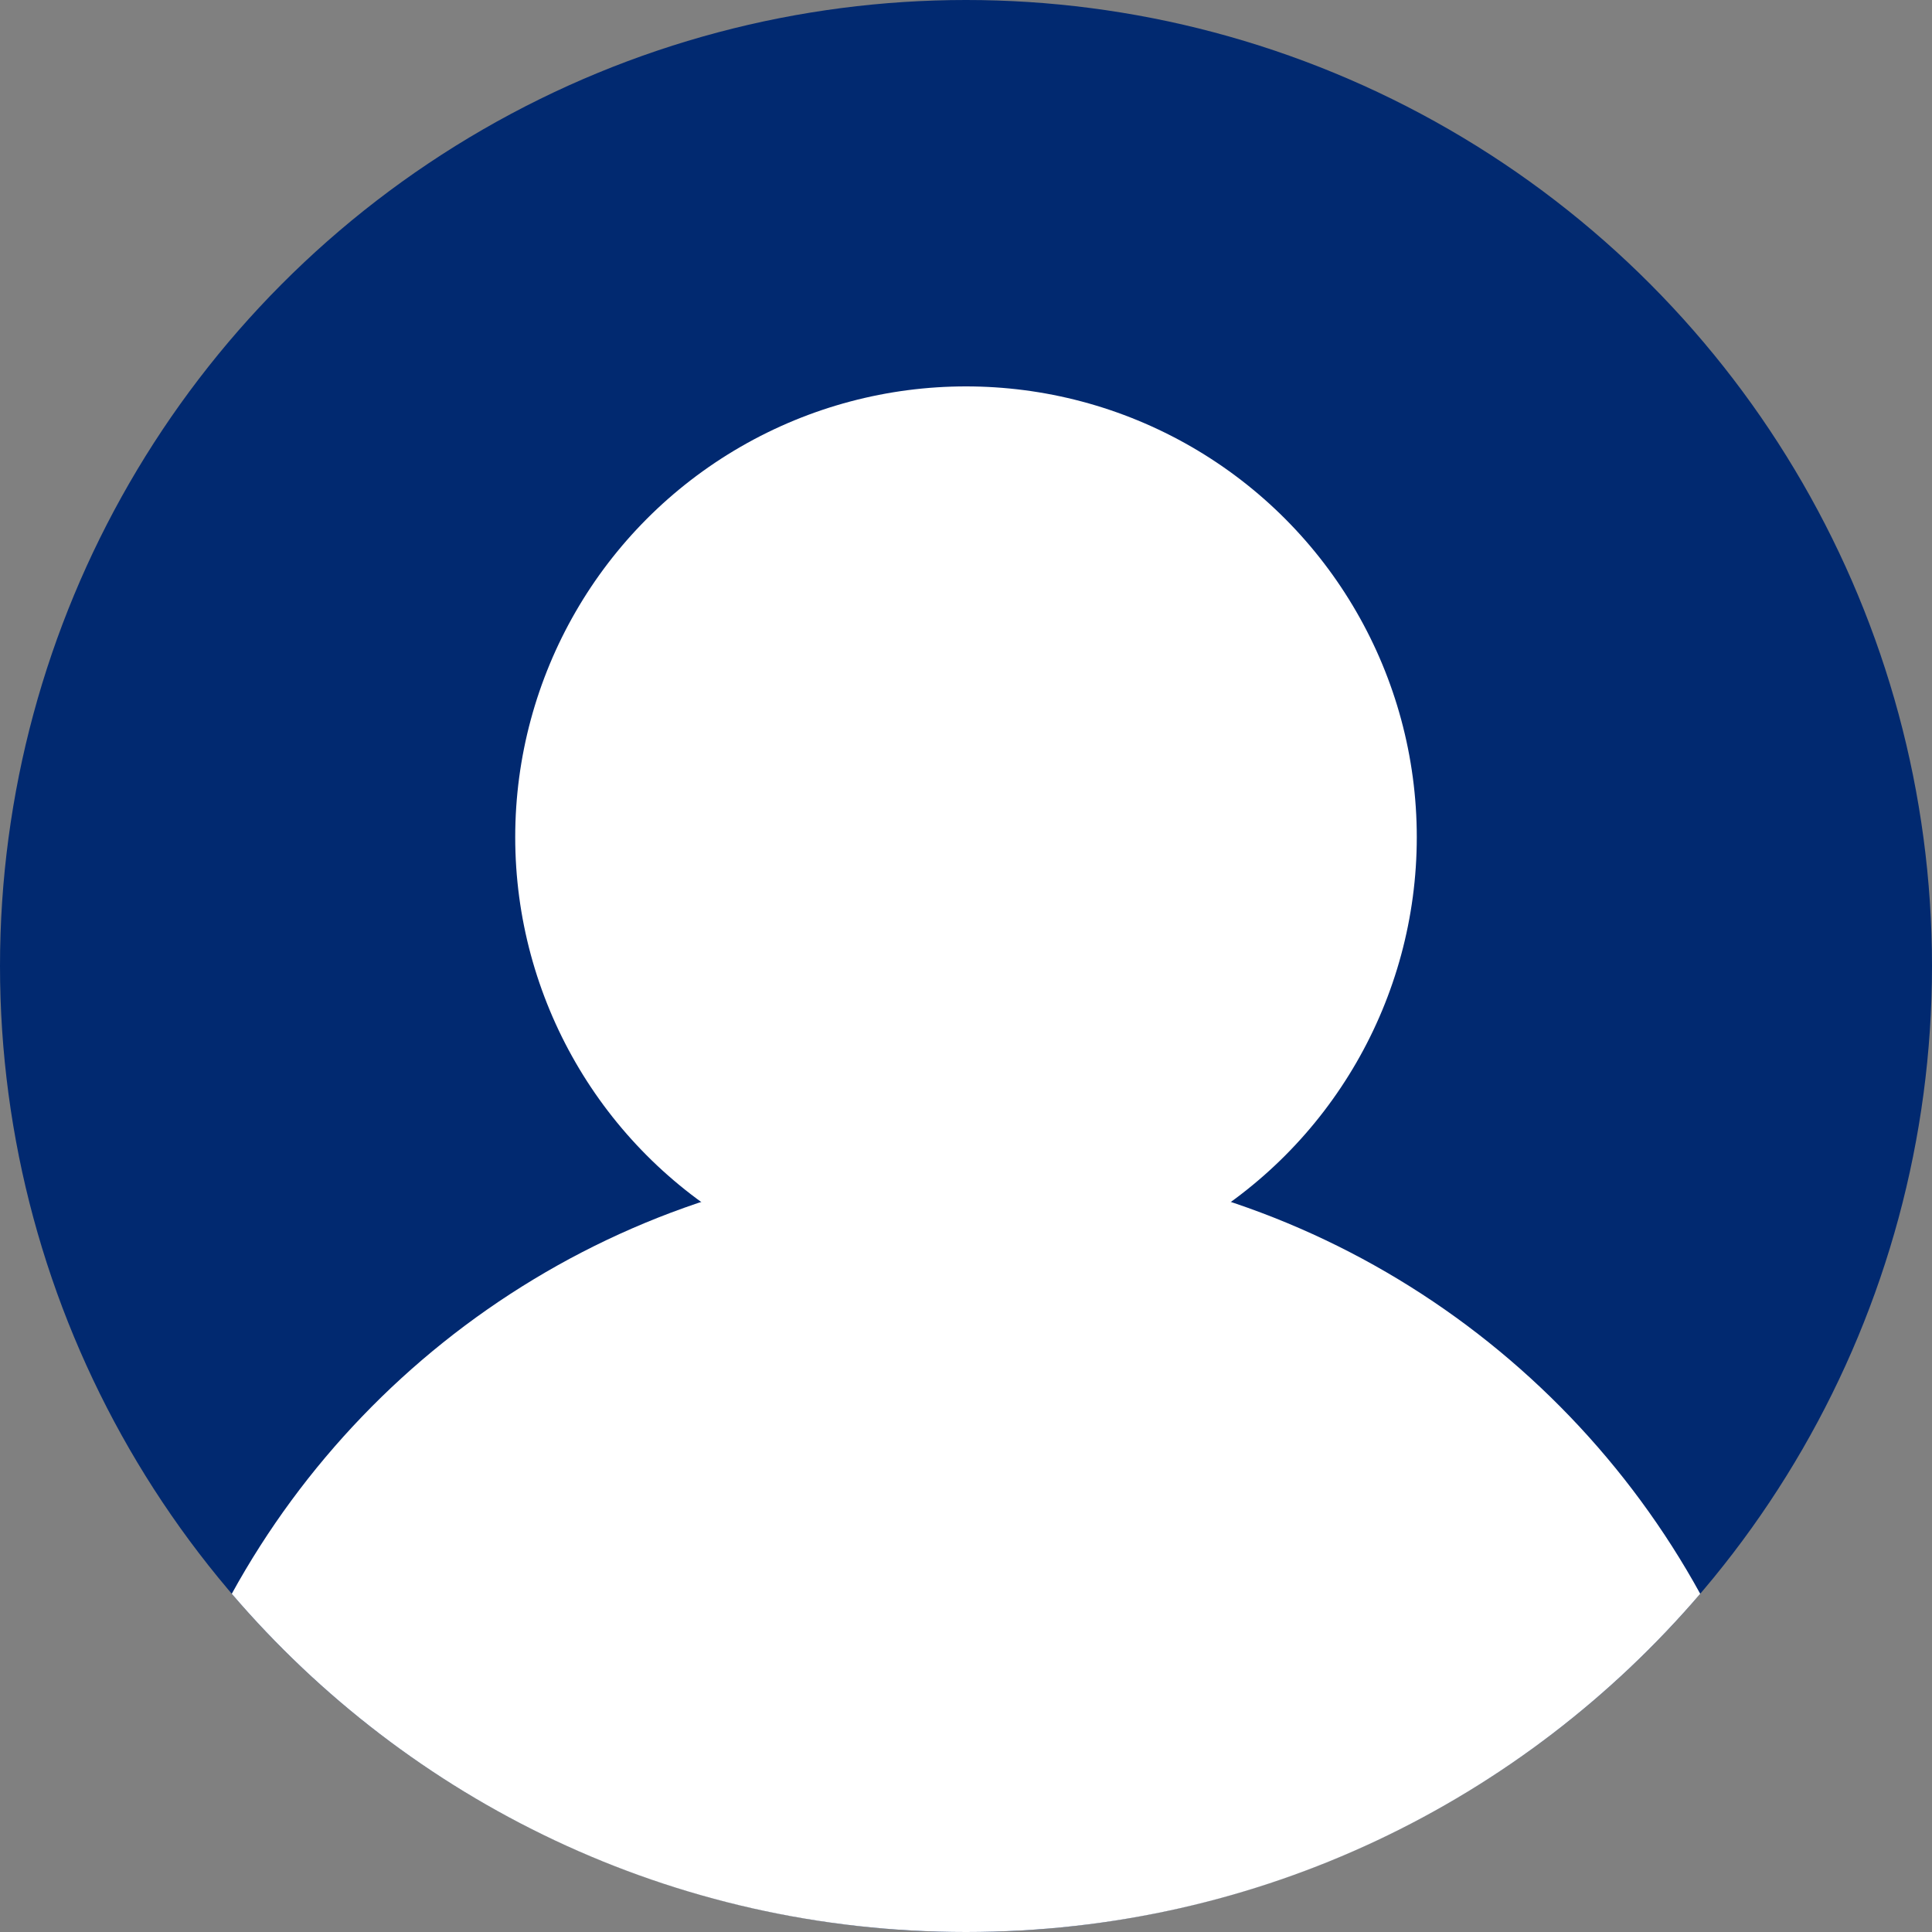 <svg width="34" height="34" viewBox="0 0 34 34" fill="none" xmlns="http://www.w3.org/2000/svg">
<rect x="0" y="0" width="34" height="34" fill="#808080" stroke="none"/>
<circle cx="17" cy="17" r="17" fill="#012970"/>
<circle cx="17" cy="14.733" r="7.933" fill="white"/>
<path fill-rule="evenodd" clip-rule="evenodd" d="M4.079 28.048C6.584 23.489 11.431 20.4 17 20.4C22.569 20.4 27.416 23.489 29.921 28.048C26.803 31.691 22.171 34 17 34C11.829 34 7.197 31.691 4.079 28.048Z" fill="white"/>
</svg>
